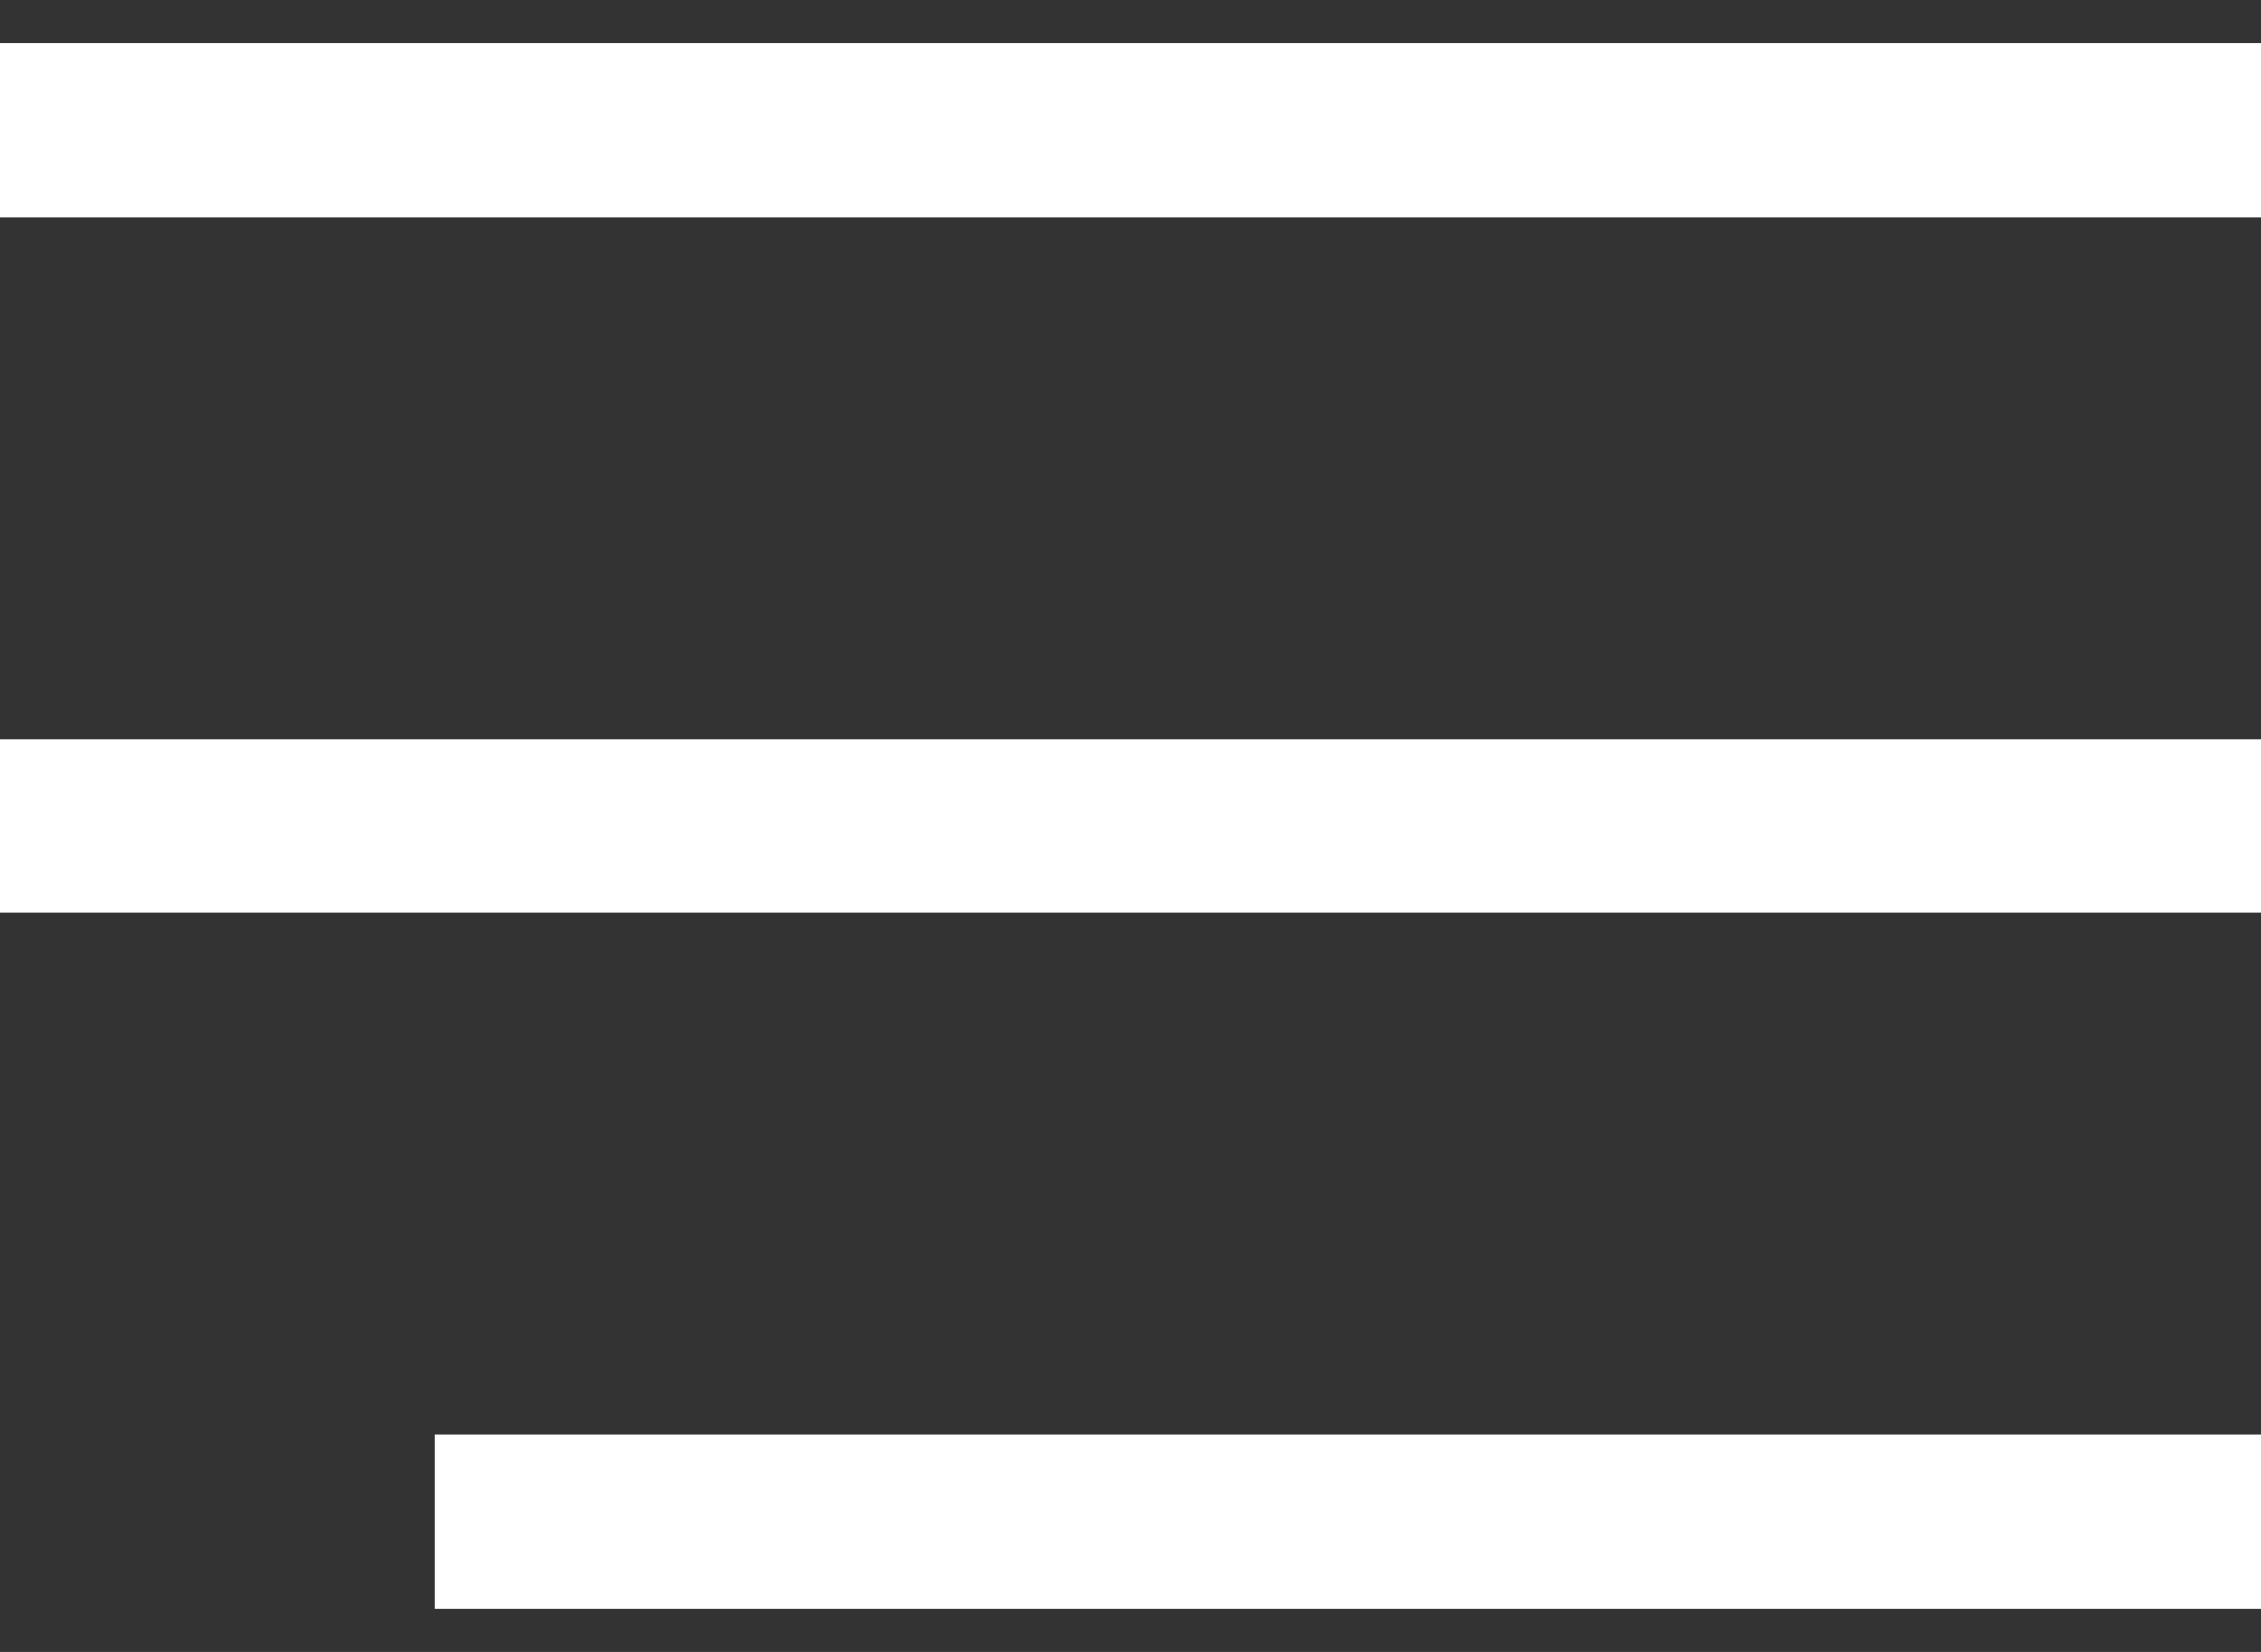 <?xml version="1.0" encoding="UTF-8"?>
<svg width="26px" height="19px" viewBox="0 0 26 19" version="1.1" xmlns="http://www.w3.org/2000/svg" xmlns:xlink="http://www.w3.org/1999/xlink">
    <rect x="0" y="0" width="26" height="19" fill="#333333" stroke="none"/>
    <g id="Symbol" stroke="none" stroke-width="1" fill="none" fill-rule="evenodd">
        <g id="Molecules/Navibar/Desktop" transform="translate(-1478, -43)" stroke="#FFFFFF" stroke-width="2">
            <g id="Symbol/Icons/Navibar-Mobile/Color-White">
                <g transform="translate(1478, 43)">
                    <path d="M0,1.5 L26,1.5 L0,1.5 Z" id="Path-3"></path>
                    <path d="M5,17.5 L26,17.5 L5,17.5 Z" id="Path-3-Copy"></path>
                    <path d="M0,9.5 L26,9.5 L0,9.5 Z" id="Path-3-Copy-2"></path>
                </g>
            </g>
        </g>
    </g>
</svg>
